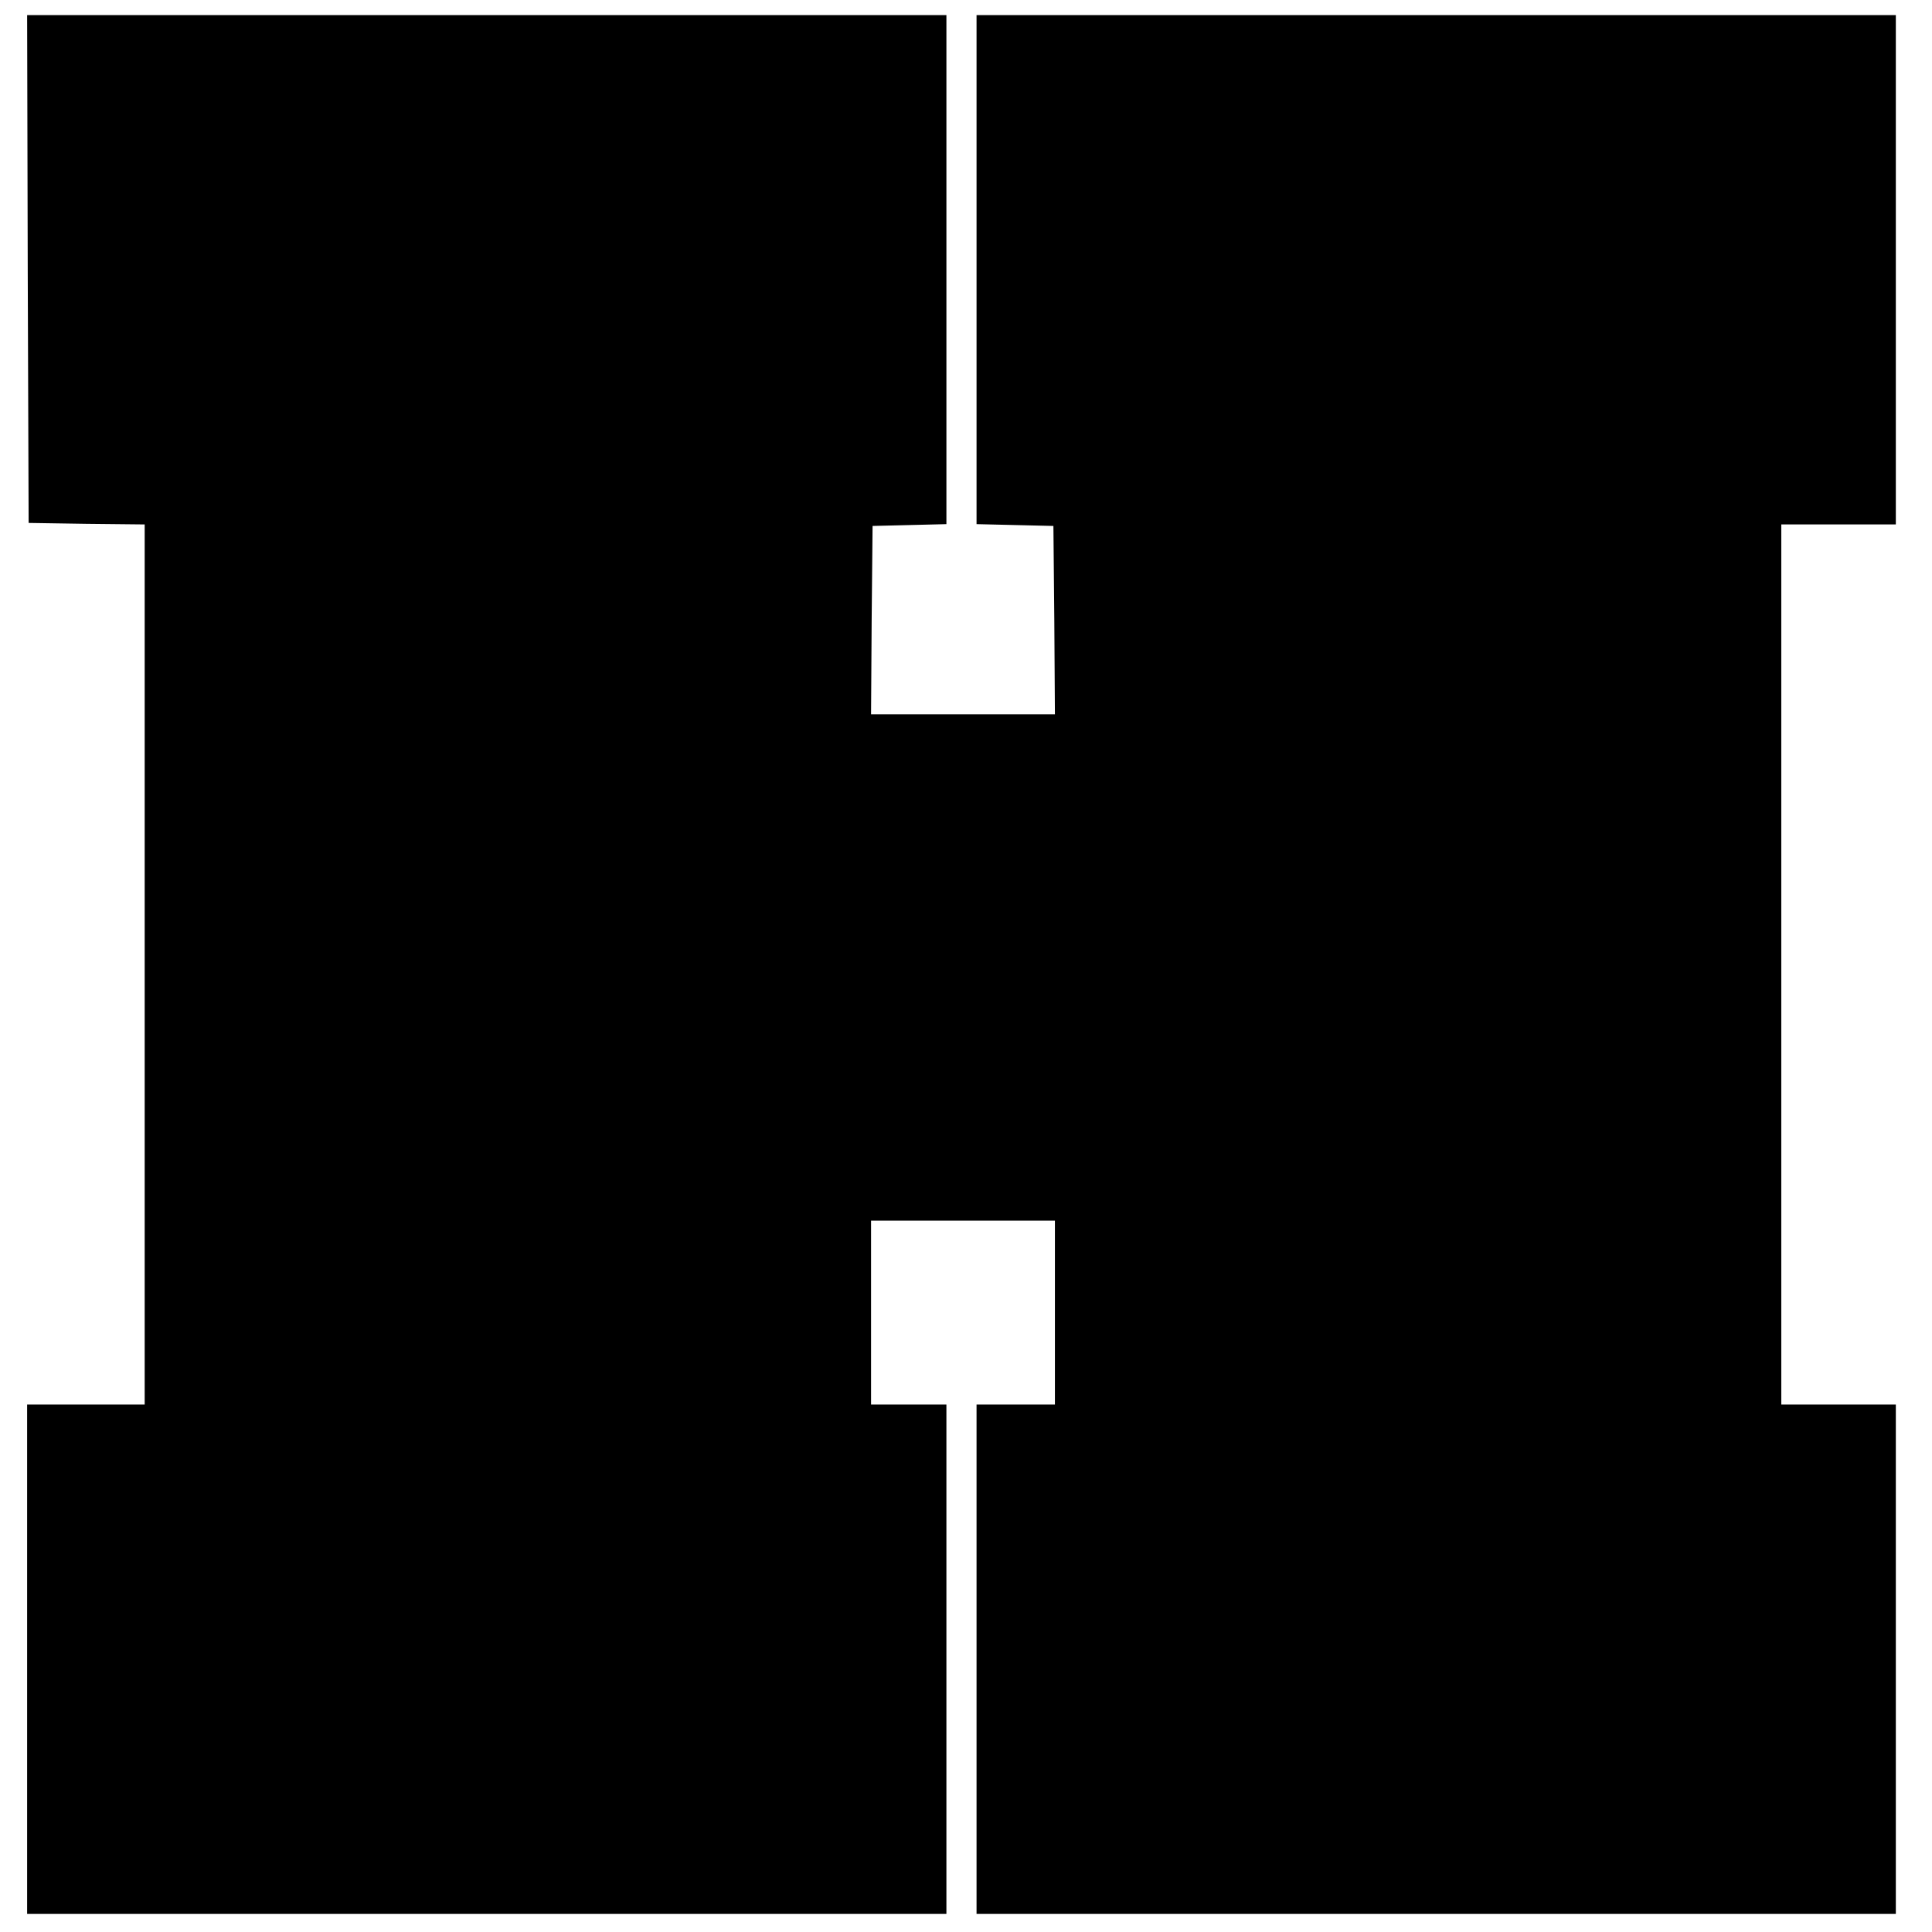 <?xml version="1.0" standalone="no"?>
<!DOCTYPE svg PUBLIC "-//W3C//DTD SVG 20010904//EN"
 "http://www.w3.org/TR/2001/REC-SVG-20010904/DTD/svg10.dtd">
<svg version="1.0" xmlns="http://www.w3.org/2000/svg"
 width="641pt" height="641pt" viewBox="0 0 641 641"
 preserveAspectRatio="xMidYMid meet">
<g transform="translate(0,641) scale(0.1,-0.1)"
fill="#000000" stroke="none">
<path d="M92 5518 l3 -843 192 -3 193 -2 0 -1460 0 -1460 -195 0 -195 0 0
-845 0 -845 1525 0 1525 0 0 845 0 845 -125 0 -125 0 0 305 0 305 305 0 305 0
0 -305 0 -305 -130 0 -130 0 0 -845 0 -845 1525 0 1525 0 0 845 0 845 -190 0
-190 0 0 1460 0 1460 190 0 190 0 0 845 0 845 -1525 0 -1525 0 0 -845 0 -844
128 -3 127 -3 3 -312 2 -313 -305 0 -305 0 2 313 3 312 123 3 122 3 0 844 0
845 -1525 0 -1525 0 2 -842z"/>
</g>
</svg>
